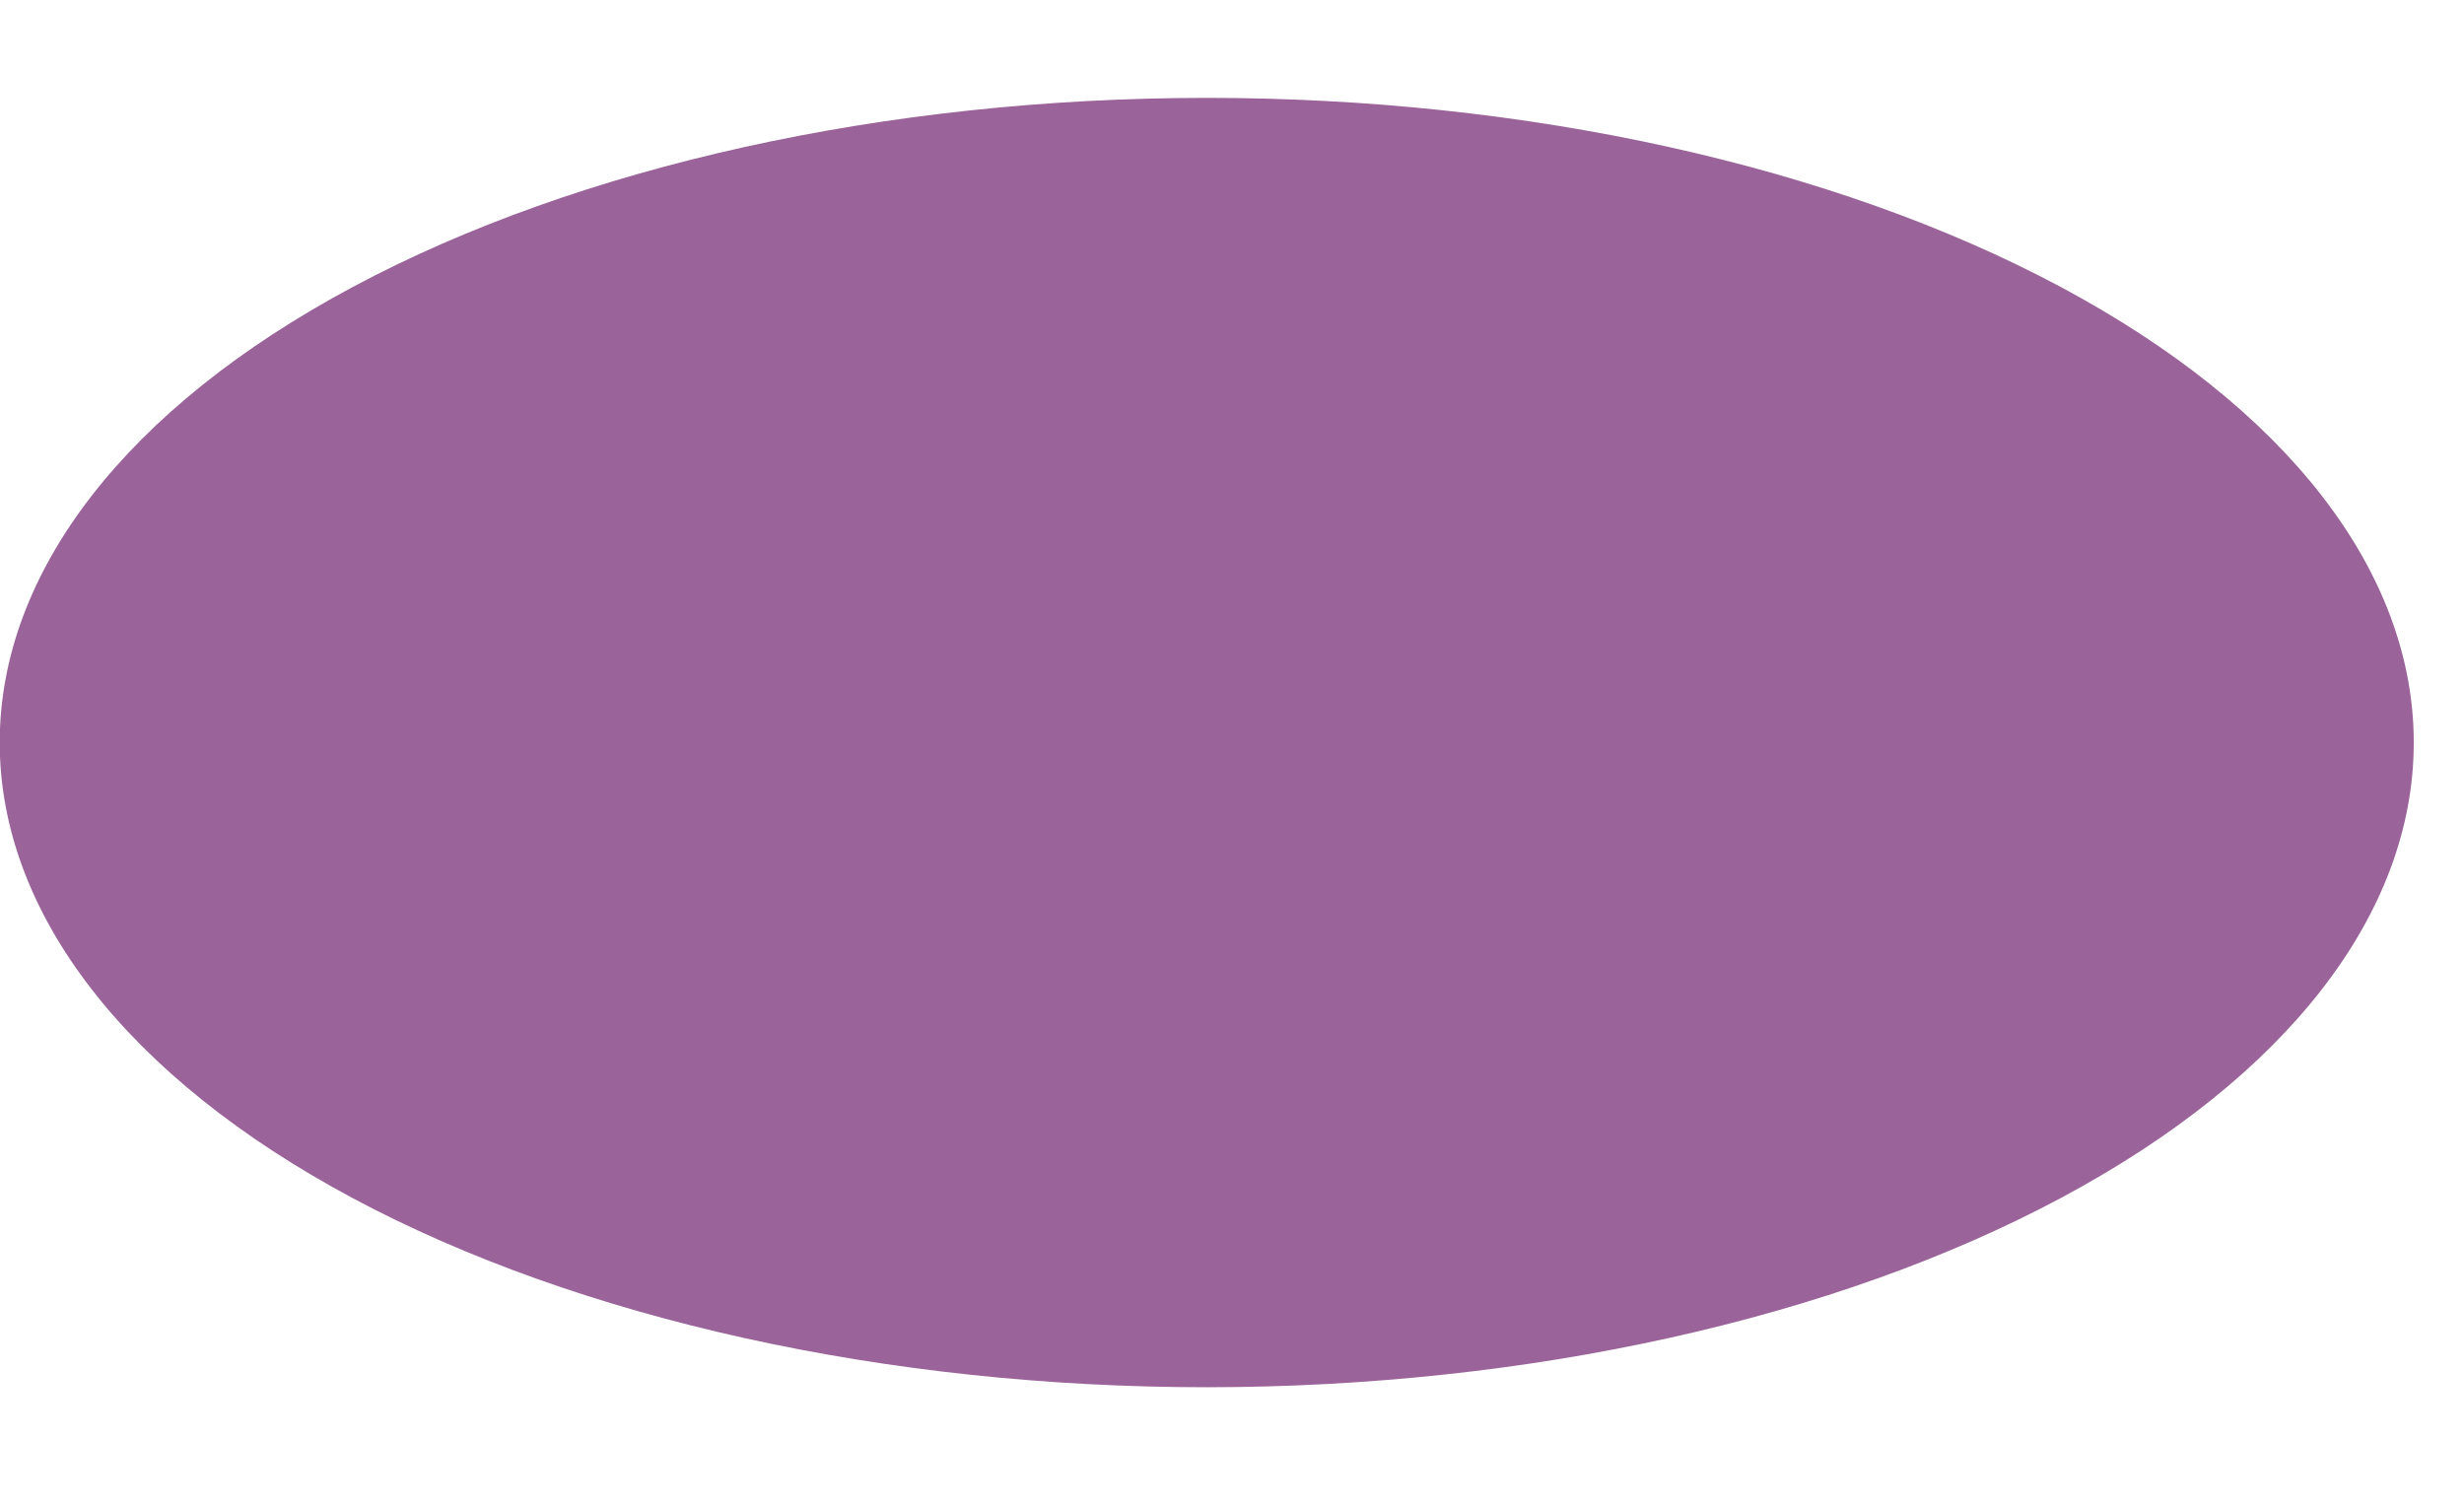 <svg width="18" height="11" viewBox="0 0 18 11" fill="none" xmlns="http://www.w3.org/2000/svg">
<path d="M8.816 10.134C6.477 10.134 4.235 9.638 2.581 8.755C0.928 7.872 -0.001 6.674 -0.002 5.426C-0.003 4.177 0.926 2.979 2.578 2.096C4.231 1.212 6.473 0.716 8.811 0.715C11.149 0.714 13.392 1.21 15.046 2.092C16.701 2.975 17.631 4.172 17.633 5.421C17.635 6.67 16.708 7.868 15.056 8.751C13.404 9.635 11.162 10.132 8.824 10.134H8.816Z" fill="#9A6399"/>
</svg>
